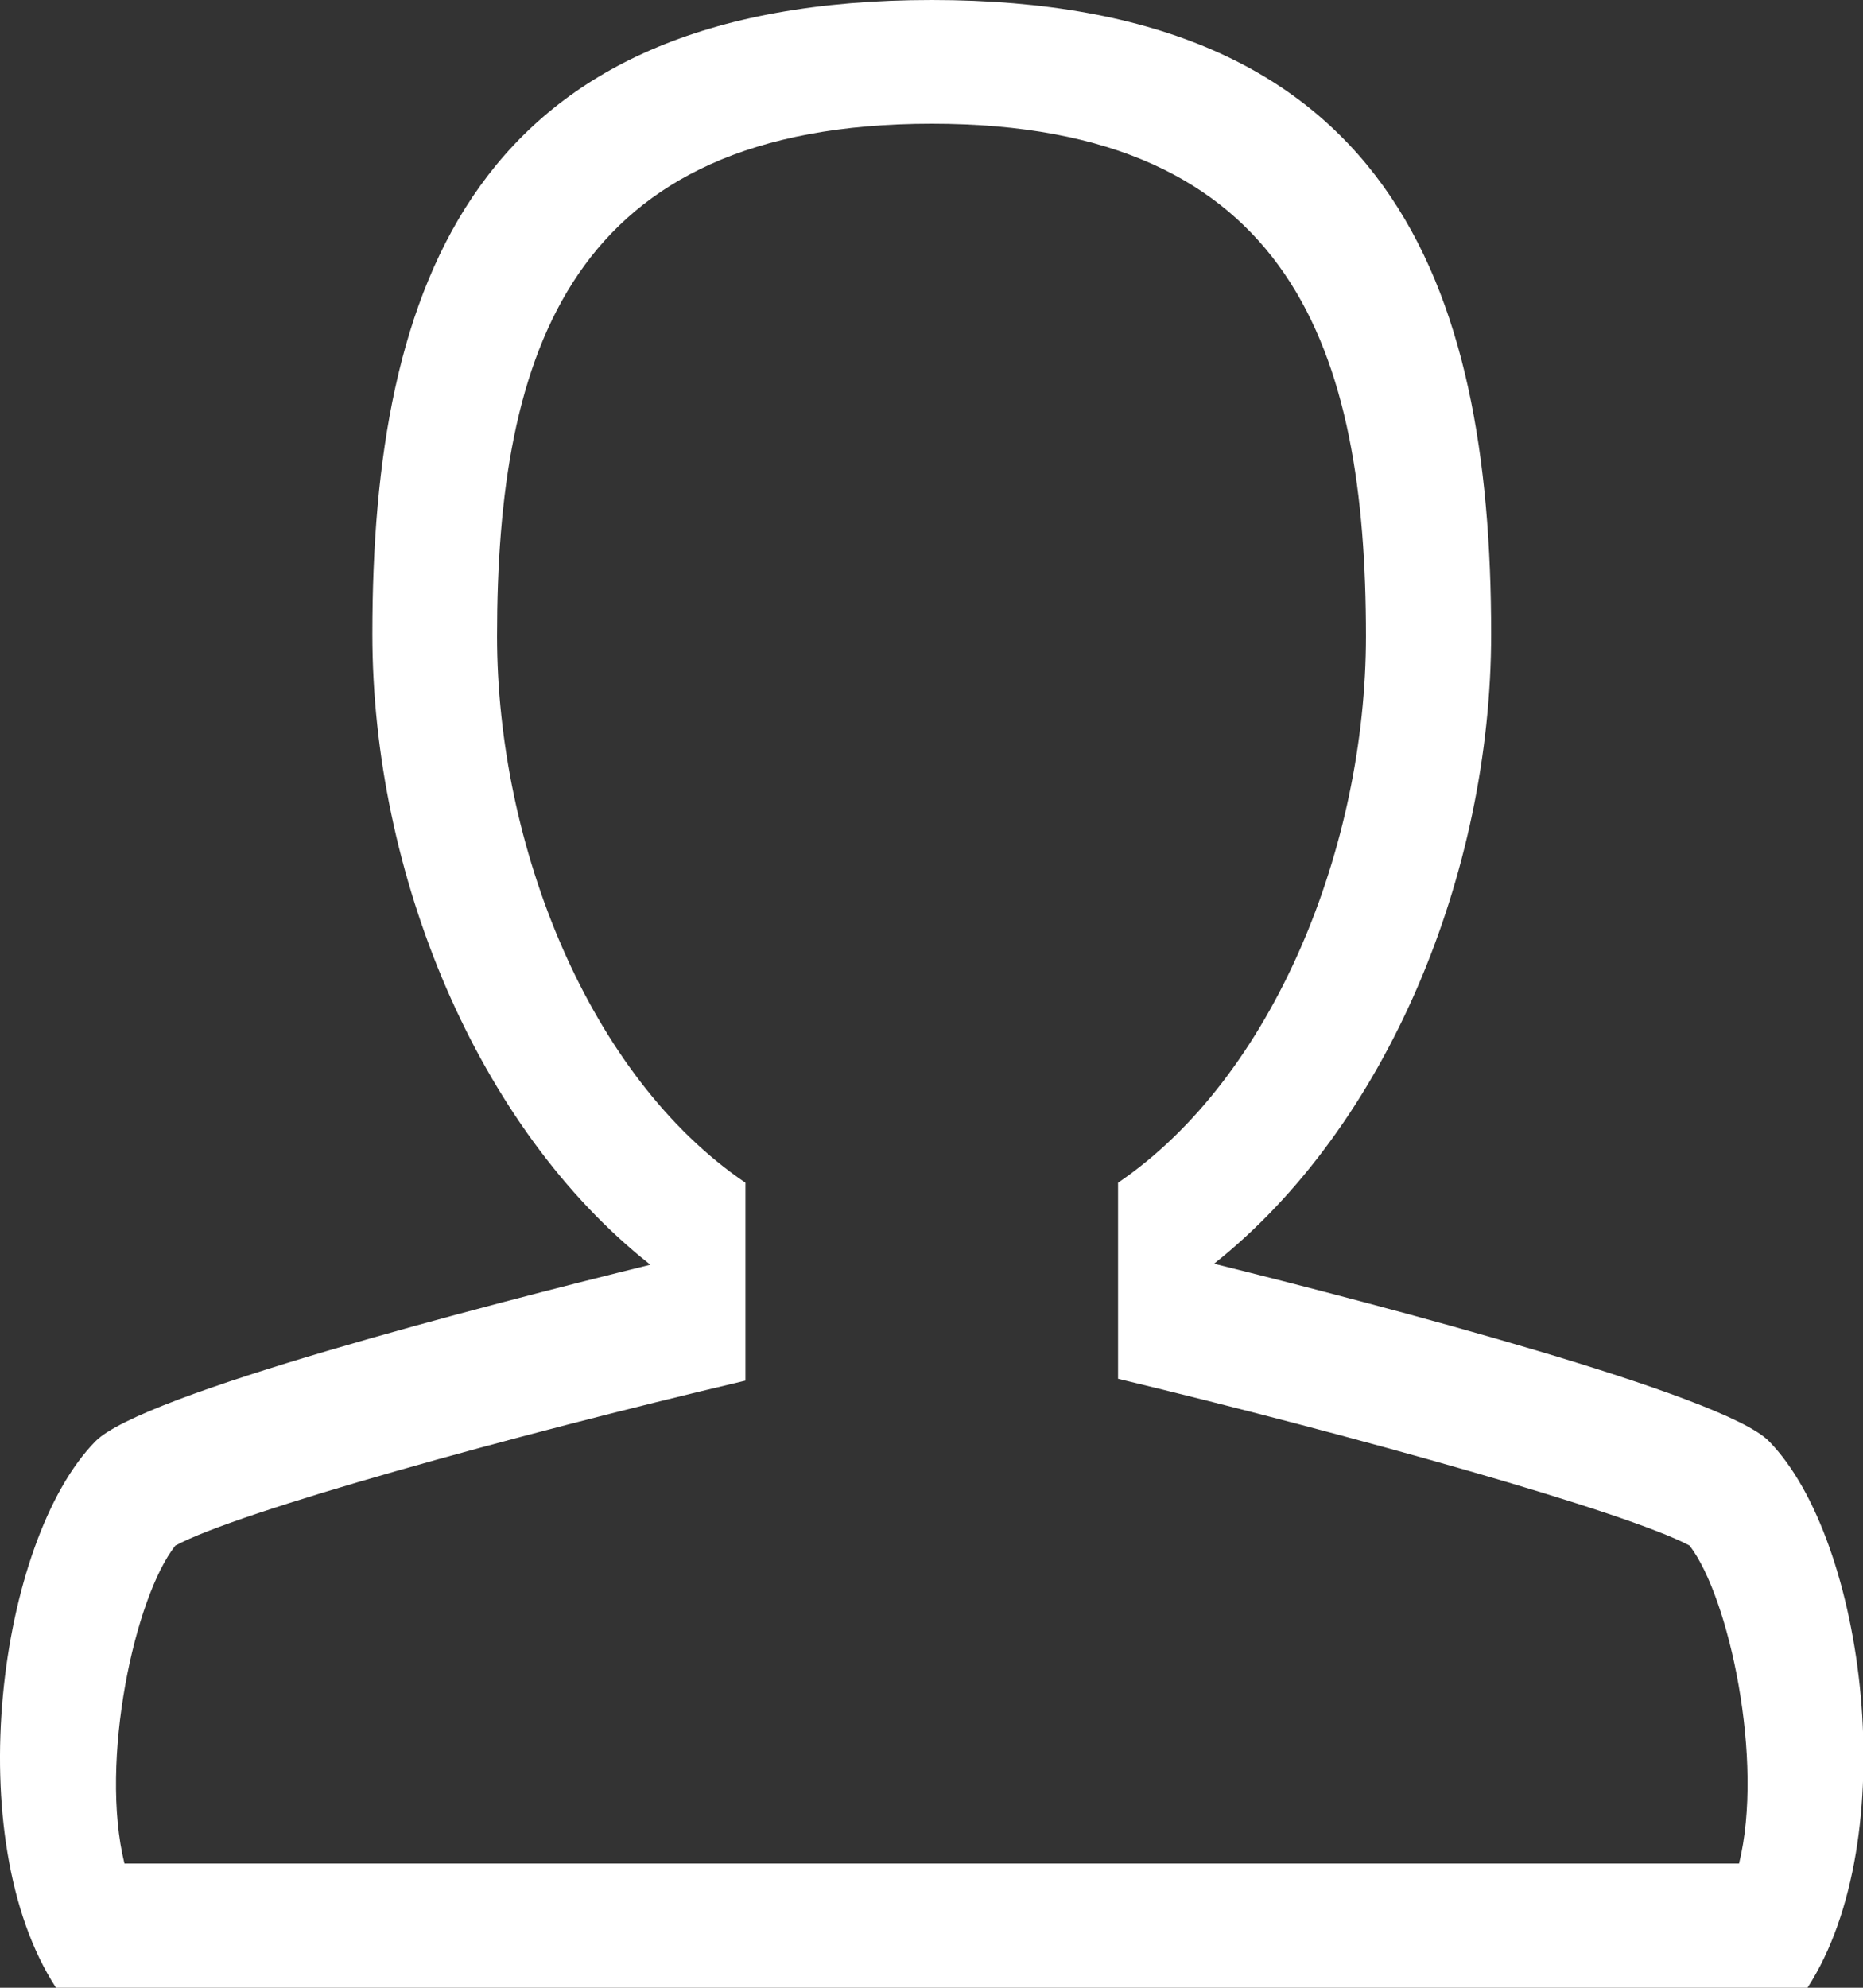 <?xml version="1.0" encoding="UTF-8" standalone="no"?>
<svg width="15px" height="16px" viewBox="0 0 15 16" version="1.1" xmlns="http://www.w3.org/2000/svg" xmlns:xlink="http://www.w3.org/1999/xlink">
    <rect x="0" y="0" width="15" height="16" fill="#333333" stroke="none"/>
    <!-- Generator: Sketch 40.2 (33826) - http://www.bohemiancoding.com/sketch -->
    <title>ic-web-3</title>
    <desc>Created with Sketch.</desc>
    <defs></defs>
    <g id="Page-1" stroke="none" stroke-width="1" fill="none" fill-rule="evenodd">
        <path d="M14.002,15 L1.002,15 C0.799,14.176 1.084,12.855 1.412,12.441 C1.916,12.168 4.111,11.559 6.002,11.113 L6.002,9.52 C4.744,8.668 4.002,6.809 4.002,5.121 C4.002,2.844 4.584,0.996 7.502,0.996 C10.416,0.996 10.998,2.844 10.998,5.121 C10.998,6.809 10.256,8.668 9.002,9.52 L9.002,11.098 C10.885,11.551 13.092,12.168 13.604,12.441 C13.924,12.859 14.205,14.176 14.002,15 M14.244,11.602 C13.889,11.23 11.096,10.5 9.775,10.172 C11.17,9.066 12.006,7.027 12.006,5.105 C12.006,2.285 11.186,0 7.502,0 C3.814,0 2.998,2.285 2.998,5.105 C2.998,7.031 3.838,9.078 5.236,10.18 C3.889,10.512 1.139,11.223 0.768,11.602 C-0.014,12.398 -0.33,14.801 0.451,16 L14.553,16 C15.33,14.801 15.022,12.398 14.244,11.602" id="ic-web-3" fill="#FFFFFF"></path>
    </g>
</svg>